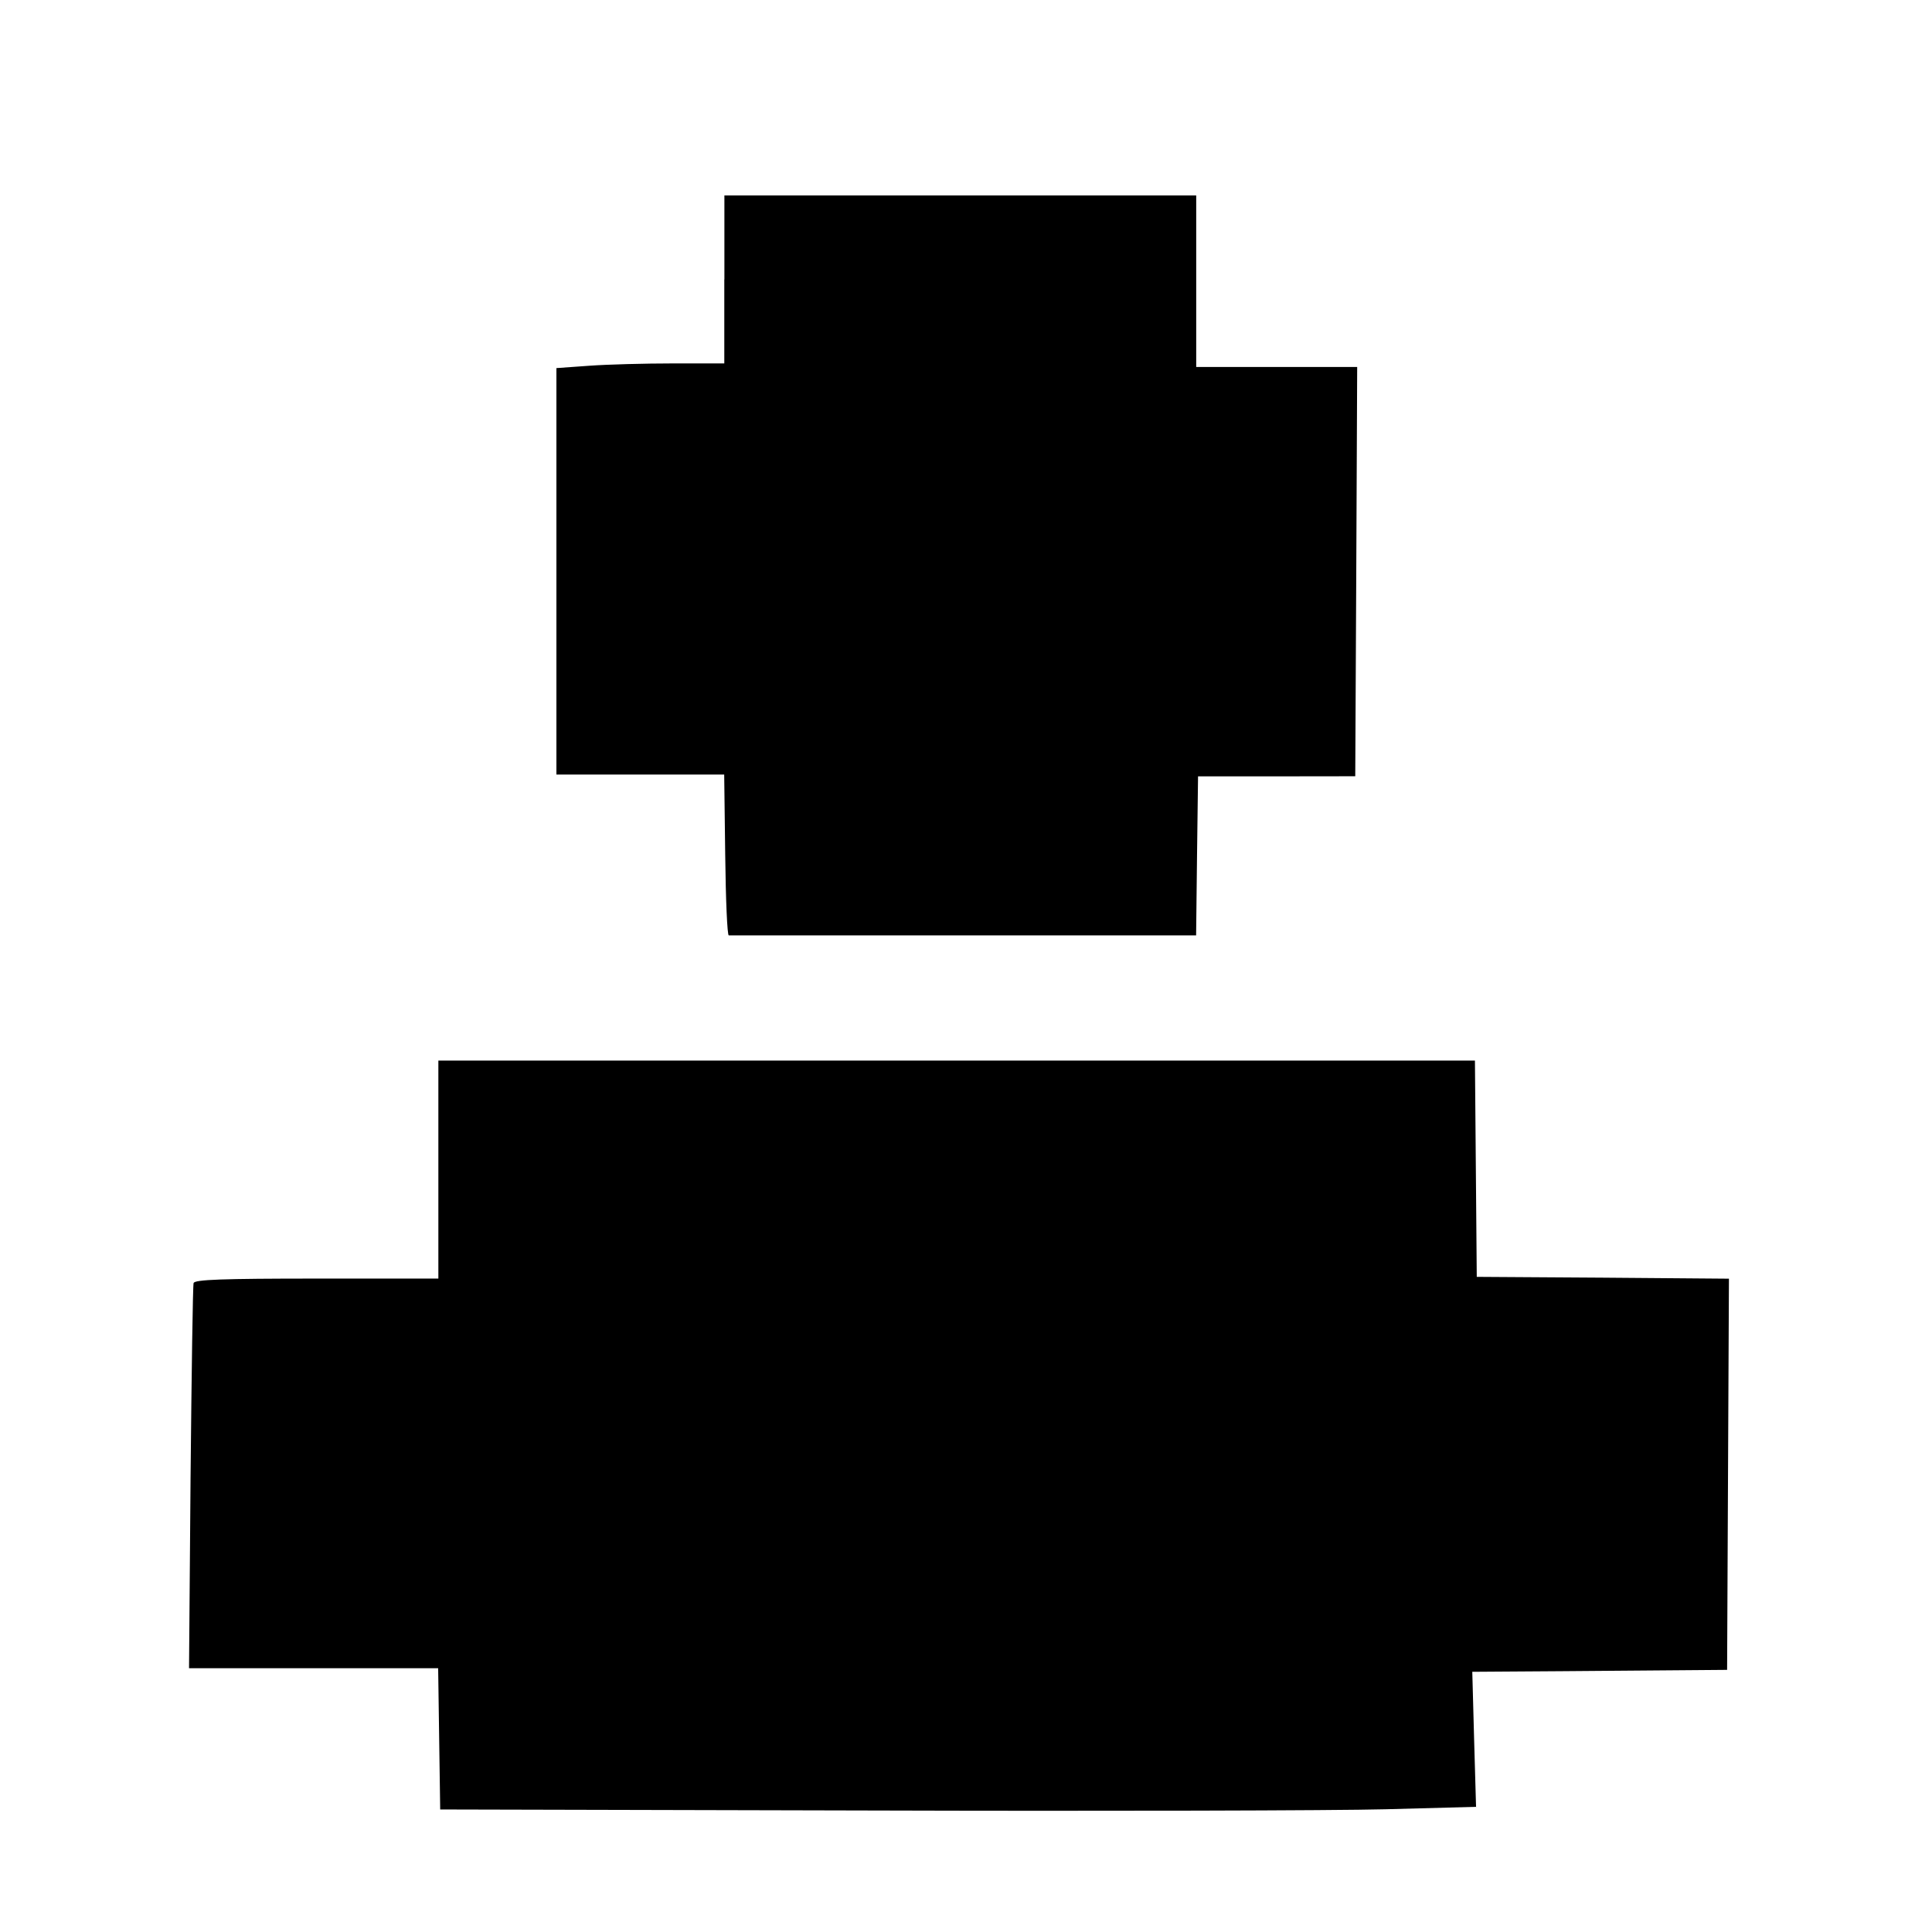 <svg xmlns="http://www.w3.org/2000/svg" viewBox="0 0 19 19" width="19" height="19" fill="none">
  <path fill="currentColor" fill-rule="evenodd" d="M7.123 2.748v.826H6.62c-.277 0-.65.01-.826.023l-.322.023v3.997H7.122l.01.791c.005.435.02.791.035.791h4.596l.009-.782.01-.782h.773l.773-.001.01-2.013.009-2.012H11.764V1.922h-4.64v.826Zm-2.812 8.754v1.072H3.114c-.926 0-1.2.01-1.21.044-.008.024-.02.886-.03 1.916l-.015 1.872h2.45l.01.695.01.694 4.2.01c2.311.007 4.603.001 5.095-.012l.892-.024-.019-.664-.018-.664.884-.006 1.253-.01.369-.003.009-1.924.009-1.923-1.24-.01-1.24-.008-.009-1.064-.009-1.063H4.311v1.072Z" clip-rule="evenodd"/>
</svg>